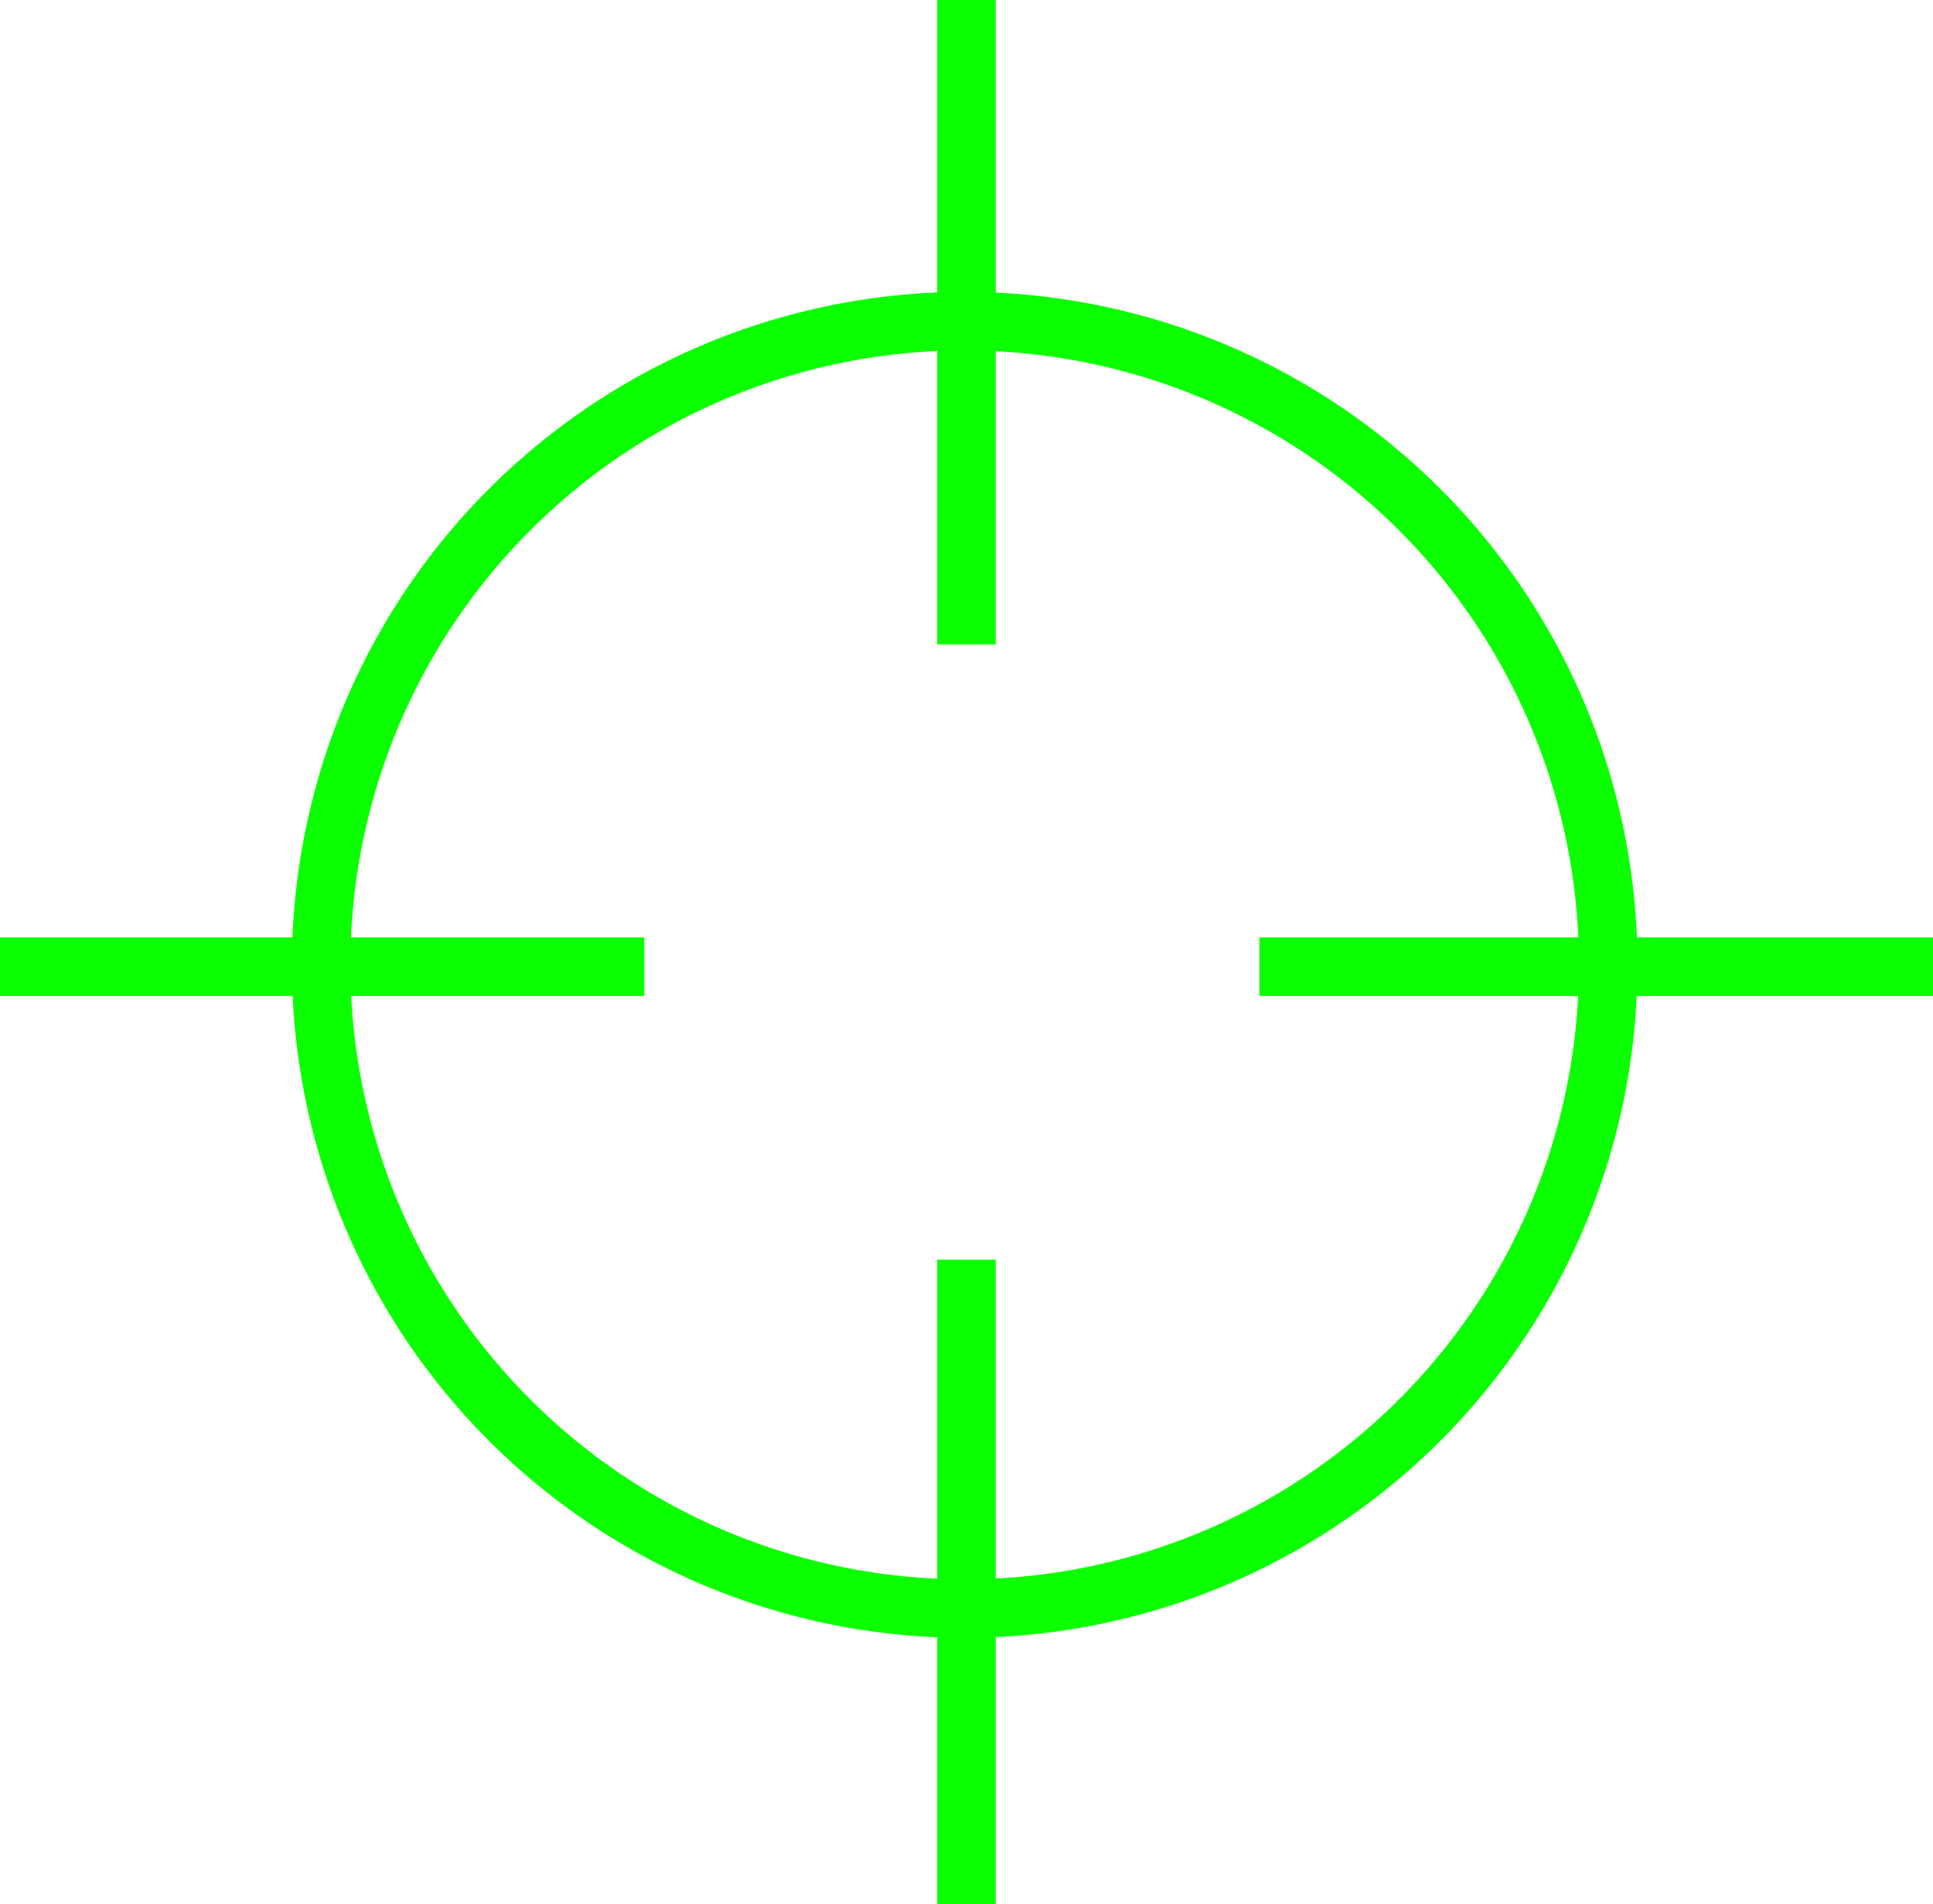 <svg xmlns="http://www.w3.org/2000/svg" width="66" height="65" viewBox="0 0 66 65">
  <path  fill="#0cff00" fill-rule="evenodd" d="M55.883,34A22.964,22.964,0,0,1,34,55.885V65H32V55.891A22.965,22.965,0,0,1,9.992,34H0V32H9.985A22.965,22.965,0,0,1,32,9.984V0h2V9.99A22.965,22.965,0,0,1,55.89,32H66v2H55.883ZM34,11.99V22H32V11.983A20.968,20.968,0,0,0,11.985,32H22v2H11.991A20.968,20.968,0,0,0,32,53.892V43h2V53.886A20.969,20.969,0,0,0,53.884,34H43V32H53.89A20.969,20.969,0,0,0,34,11.99Z"/>
</svg>
